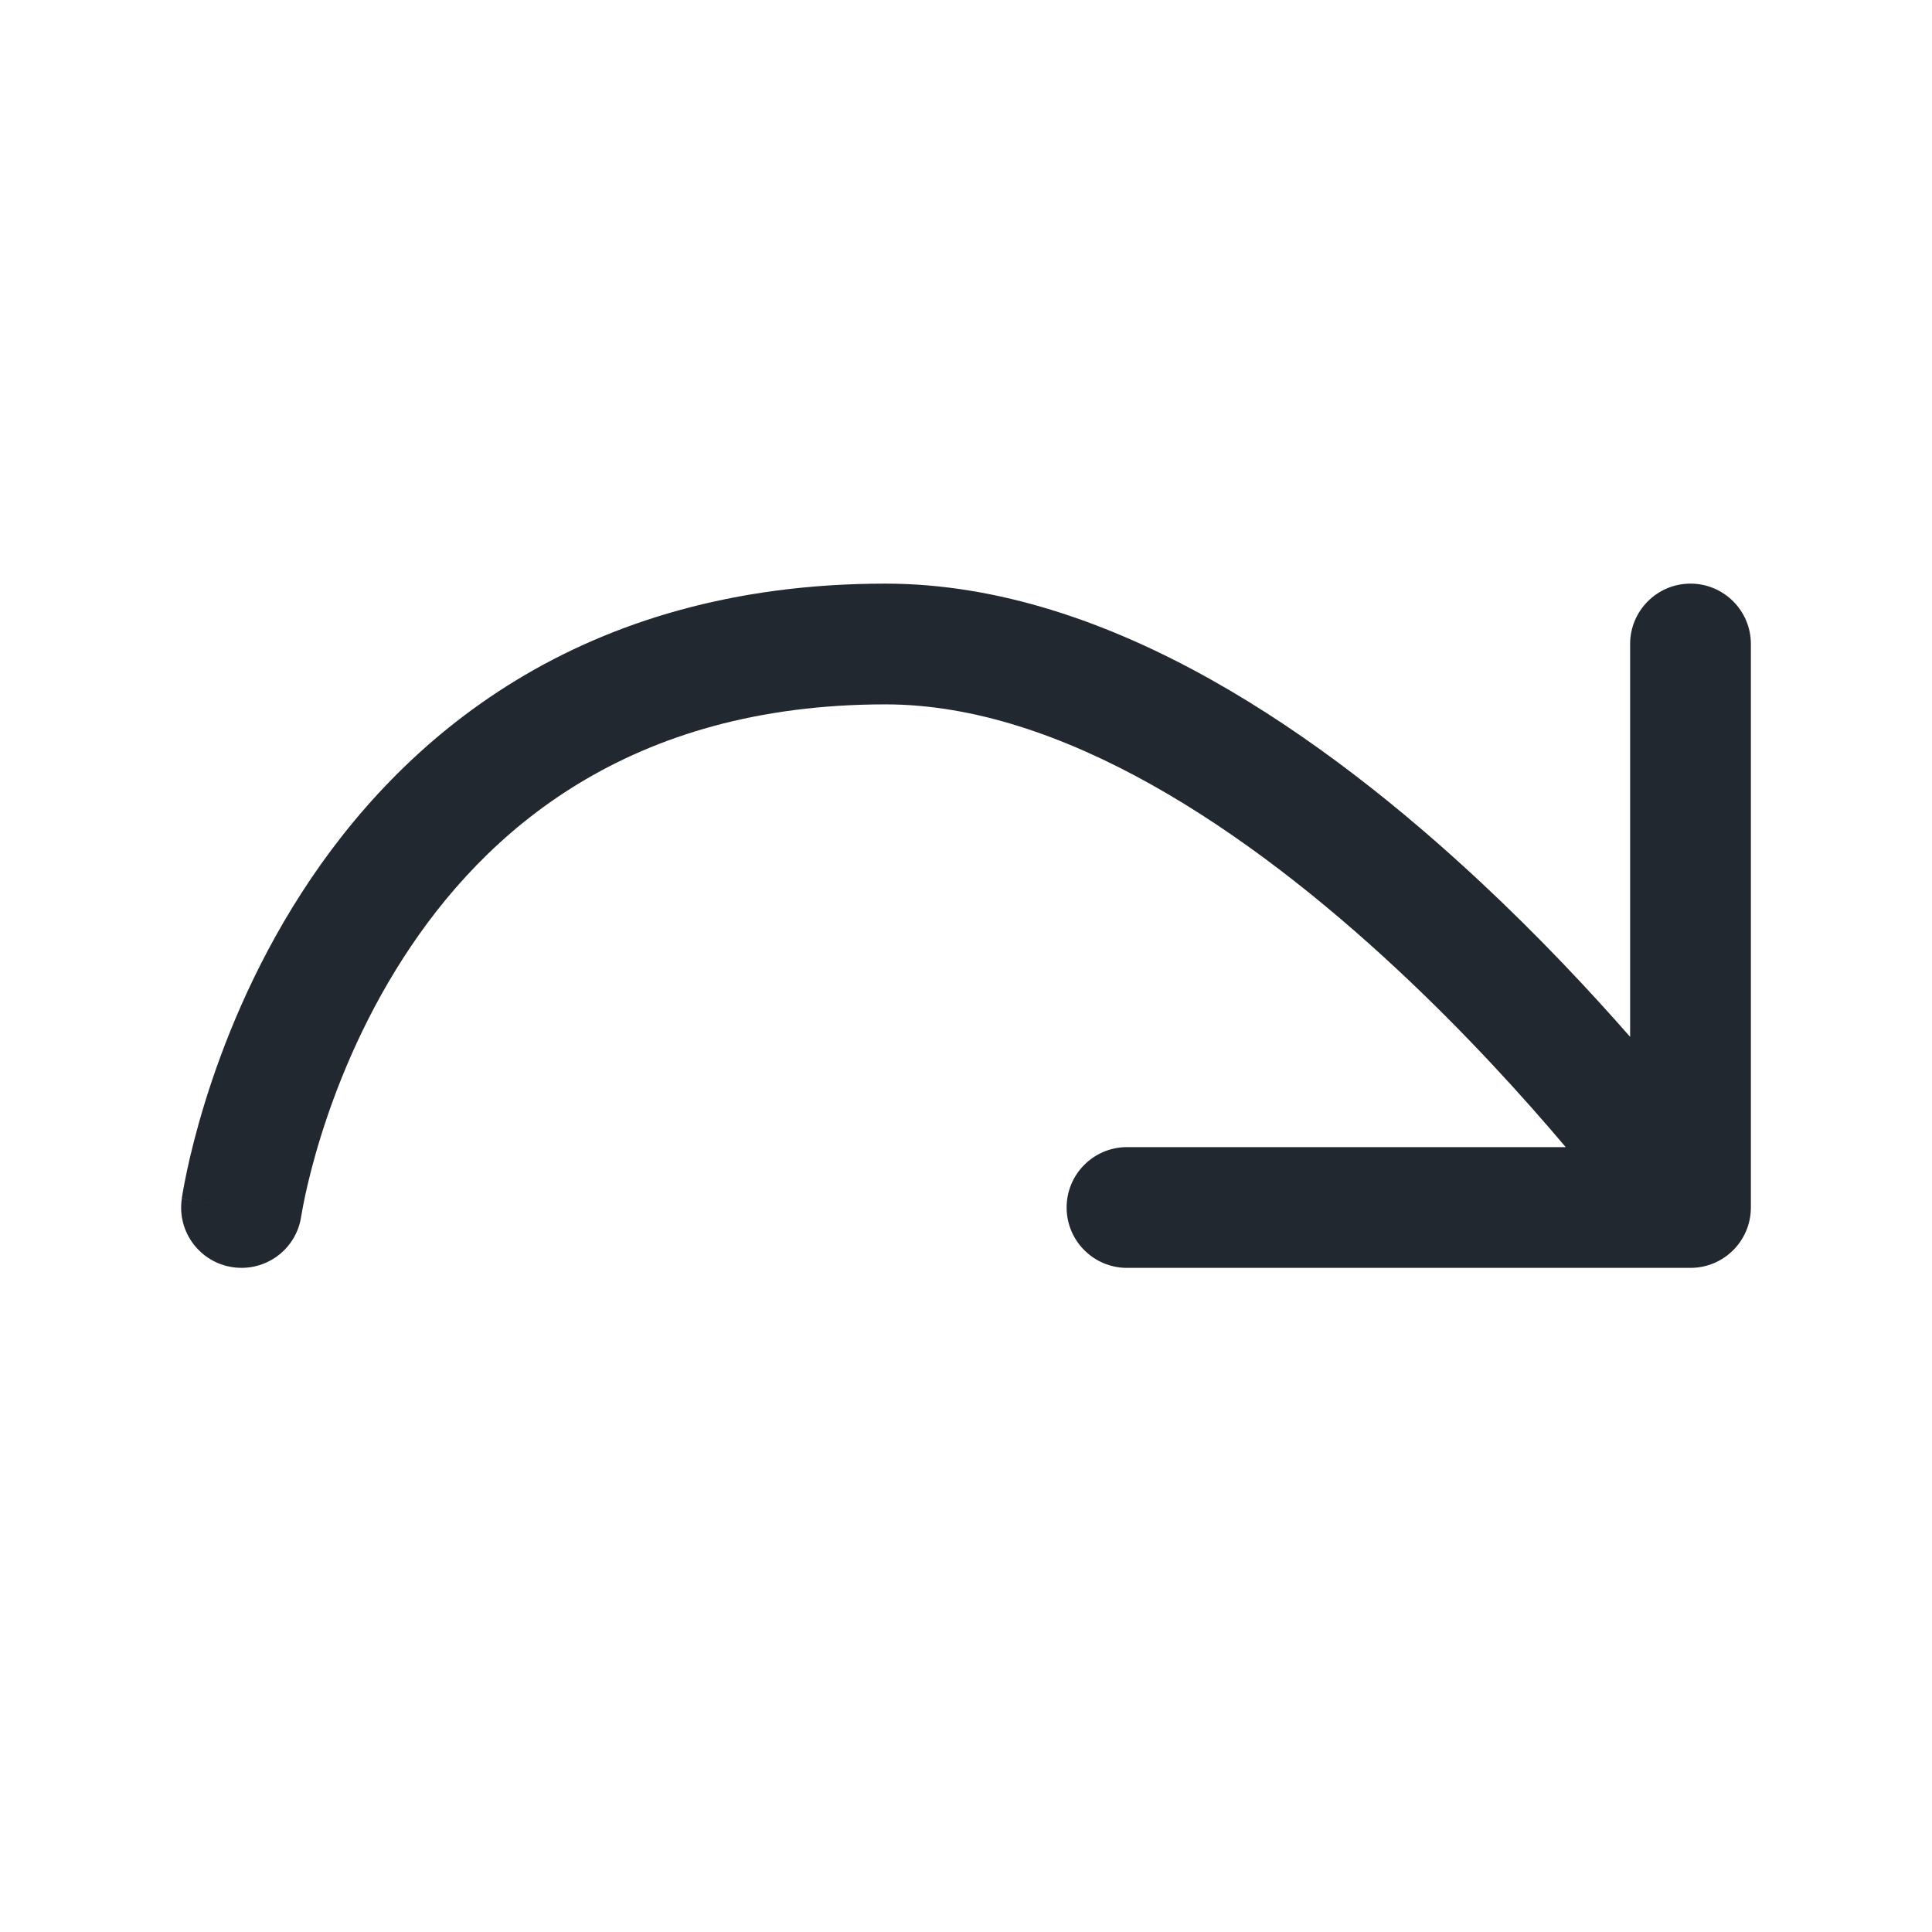 <svg width="24" height="24" viewBox="0 0 24 24" fill="none" xmlns="http://www.w3.org/2000/svg">
<path fill-rule="evenodd" clip-rule="evenodd" d="M3.744 11.095C4.977 9.177 7.194 7.25 11 7.25C13.81 7.25 16.497 9.188 18.387 10.952C19.111 11.627 19.743 12.302 20.25 12.88V8C20.25 7.586 20.586 7.25 21 7.25C21.414 7.25 21.75 7.586 21.75 8V15C21.75 15.414 21.414 15.75 21 15.75H14C13.586 15.75 13.25 15.414 13.25 15C13.25 14.586 13.586 14.25 14 14.25H19.45C18.925 13.629 18.209 12.837 17.363 12.048C15.503 10.312 13.19 8.75 11 8.75C7.807 8.75 6.023 10.323 5.006 11.906C4.49 12.709 4.171 13.517 3.982 14.128C3.888 14.432 3.827 14.684 3.79 14.856C3.772 14.943 3.759 15.009 3.752 15.052C3.748 15.073 3.745 15.088 3.744 15.098L3.743 15.106L3.742 15.107C3.684 15.516 3.304 15.801 2.894 15.742C2.484 15.684 2.199 15.304 2.258 14.894L3 15C2.258 14.894 2.258 14.894 2.258 14.893L2.258 14.892L2.258 14.89L2.259 14.883L2.262 14.862C2.265 14.845 2.269 14.821 2.274 14.791C2.285 14.732 2.301 14.647 2.323 14.542C2.368 14.332 2.44 14.037 2.549 13.684C2.766 12.983 3.135 12.041 3.744 11.095Z" fill="#22282F"/>
</svg>
